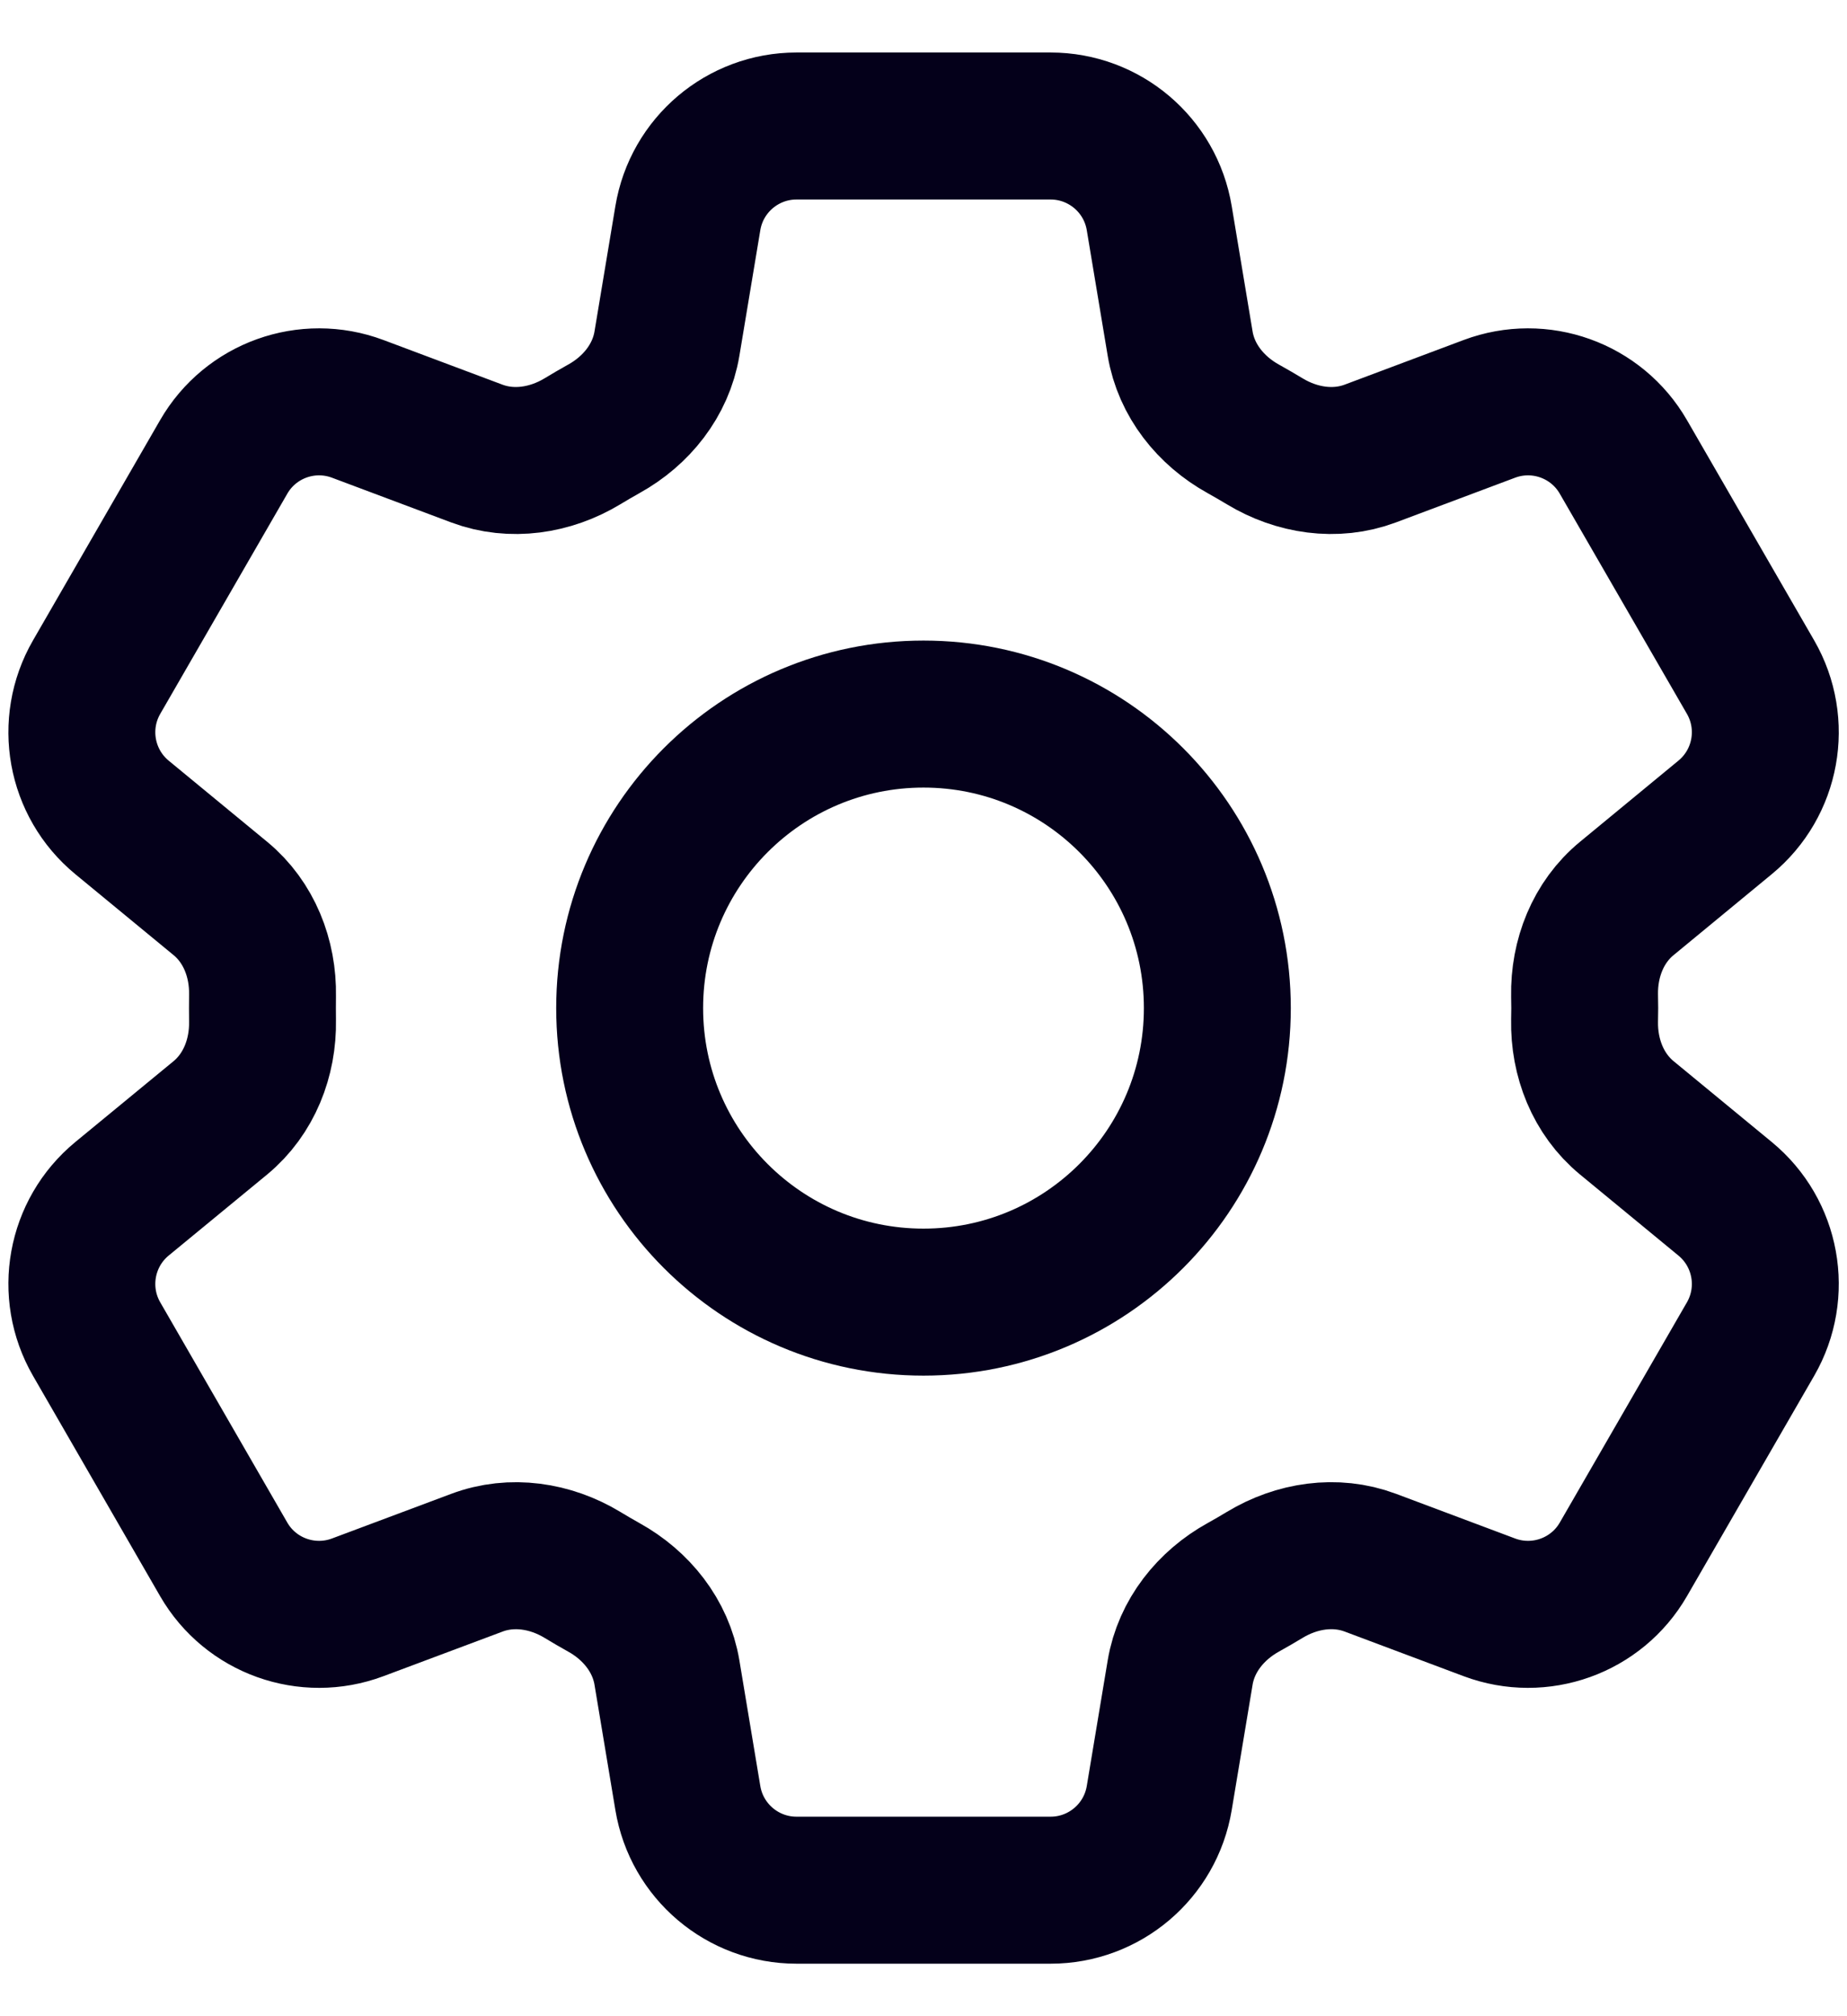 <svg width="22" height="24" viewBox="0 0 22 24" fill="none" xmlns="http://www.w3.org/2000/svg">
<path d="M8.193 2.597C8.298 1.964 8.846 1.5 9.487 1.5H12.514C13.155 1.5 13.703 1.964 13.808 2.597L14.057 4.091C14.13 4.528 14.422 4.891 14.809 5.105C14.895 5.153 14.981 5.203 15.066 5.254C15.445 5.483 15.906 5.554 16.321 5.399L17.74 4.867C18.341 4.642 19.017 4.884 19.337 5.44L20.851 8.06C21.172 8.616 21.044 9.322 20.548 9.73L19.377 10.695C19.035 10.976 18.866 11.409 18.874 11.851C18.875 11.901 18.876 11.95 18.876 12C18.876 12.05 18.875 12.099 18.874 12.149C18.866 12.591 19.035 13.024 19.377 13.306L20.548 14.27C21.044 14.678 21.172 15.384 20.851 15.94L19.337 18.561C19.017 19.116 18.341 19.358 17.74 19.133L16.321 18.601C15.906 18.446 15.445 18.517 15.066 18.746C14.981 18.797 14.896 18.847 14.809 18.895C14.422 19.109 14.13 19.472 14.057 19.909L13.808 21.403C13.703 22.036 13.155 22.5 12.514 22.5H9.487C8.846 22.5 8.298 22.036 8.193 21.403L7.944 19.909C7.871 19.472 7.579 19.109 7.192 18.895C7.106 18.847 7.02 18.797 6.936 18.746C6.557 18.517 6.095 18.446 5.68 18.602L4.261 19.133C3.66 19.358 2.984 19.116 2.664 18.561L1.151 15.94C0.83 15.384 0.958 14.678 1.453 14.27L2.625 13.306C2.966 13.024 3.135 12.591 3.127 12.149C3.126 12.099 3.126 12.05 3.126 12C3.126 11.95 3.126 11.901 3.127 11.851C3.135 11.409 2.966 10.976 2.625 10.695L1.453 9.73C0.958 9.322 0.83 8.616 1.151 8.06L2.664 5.44C2.984 4.884 3.66 4.642 4.261 4.867L5.68 5.399C6.095 5.554 6.556 5.483 6.936 5.254C7.02 5.203 7.106 5.153 7.192 5.105C7.579 4.891 7.871 4.528 7.944 4.091L8.193 2.597Z" stroke="#04001A" stroke-width="1.75" stroke-linecap="round" stroke-linejoin="round"/>
<path d="M14.5 12C14.5 13.933 12.933 15.5 11 15.5C9.067 15.5 7.5 13.933 7.5 12C7.5 10.067 9.067 8.5 11 8.5C12.933 8.5 14.5 10.067 14.5 12Z" stroke="#04001A" stroke-width="1.75" stroke-linecap="round" stroke-linejoin="round"/>
</svg>
